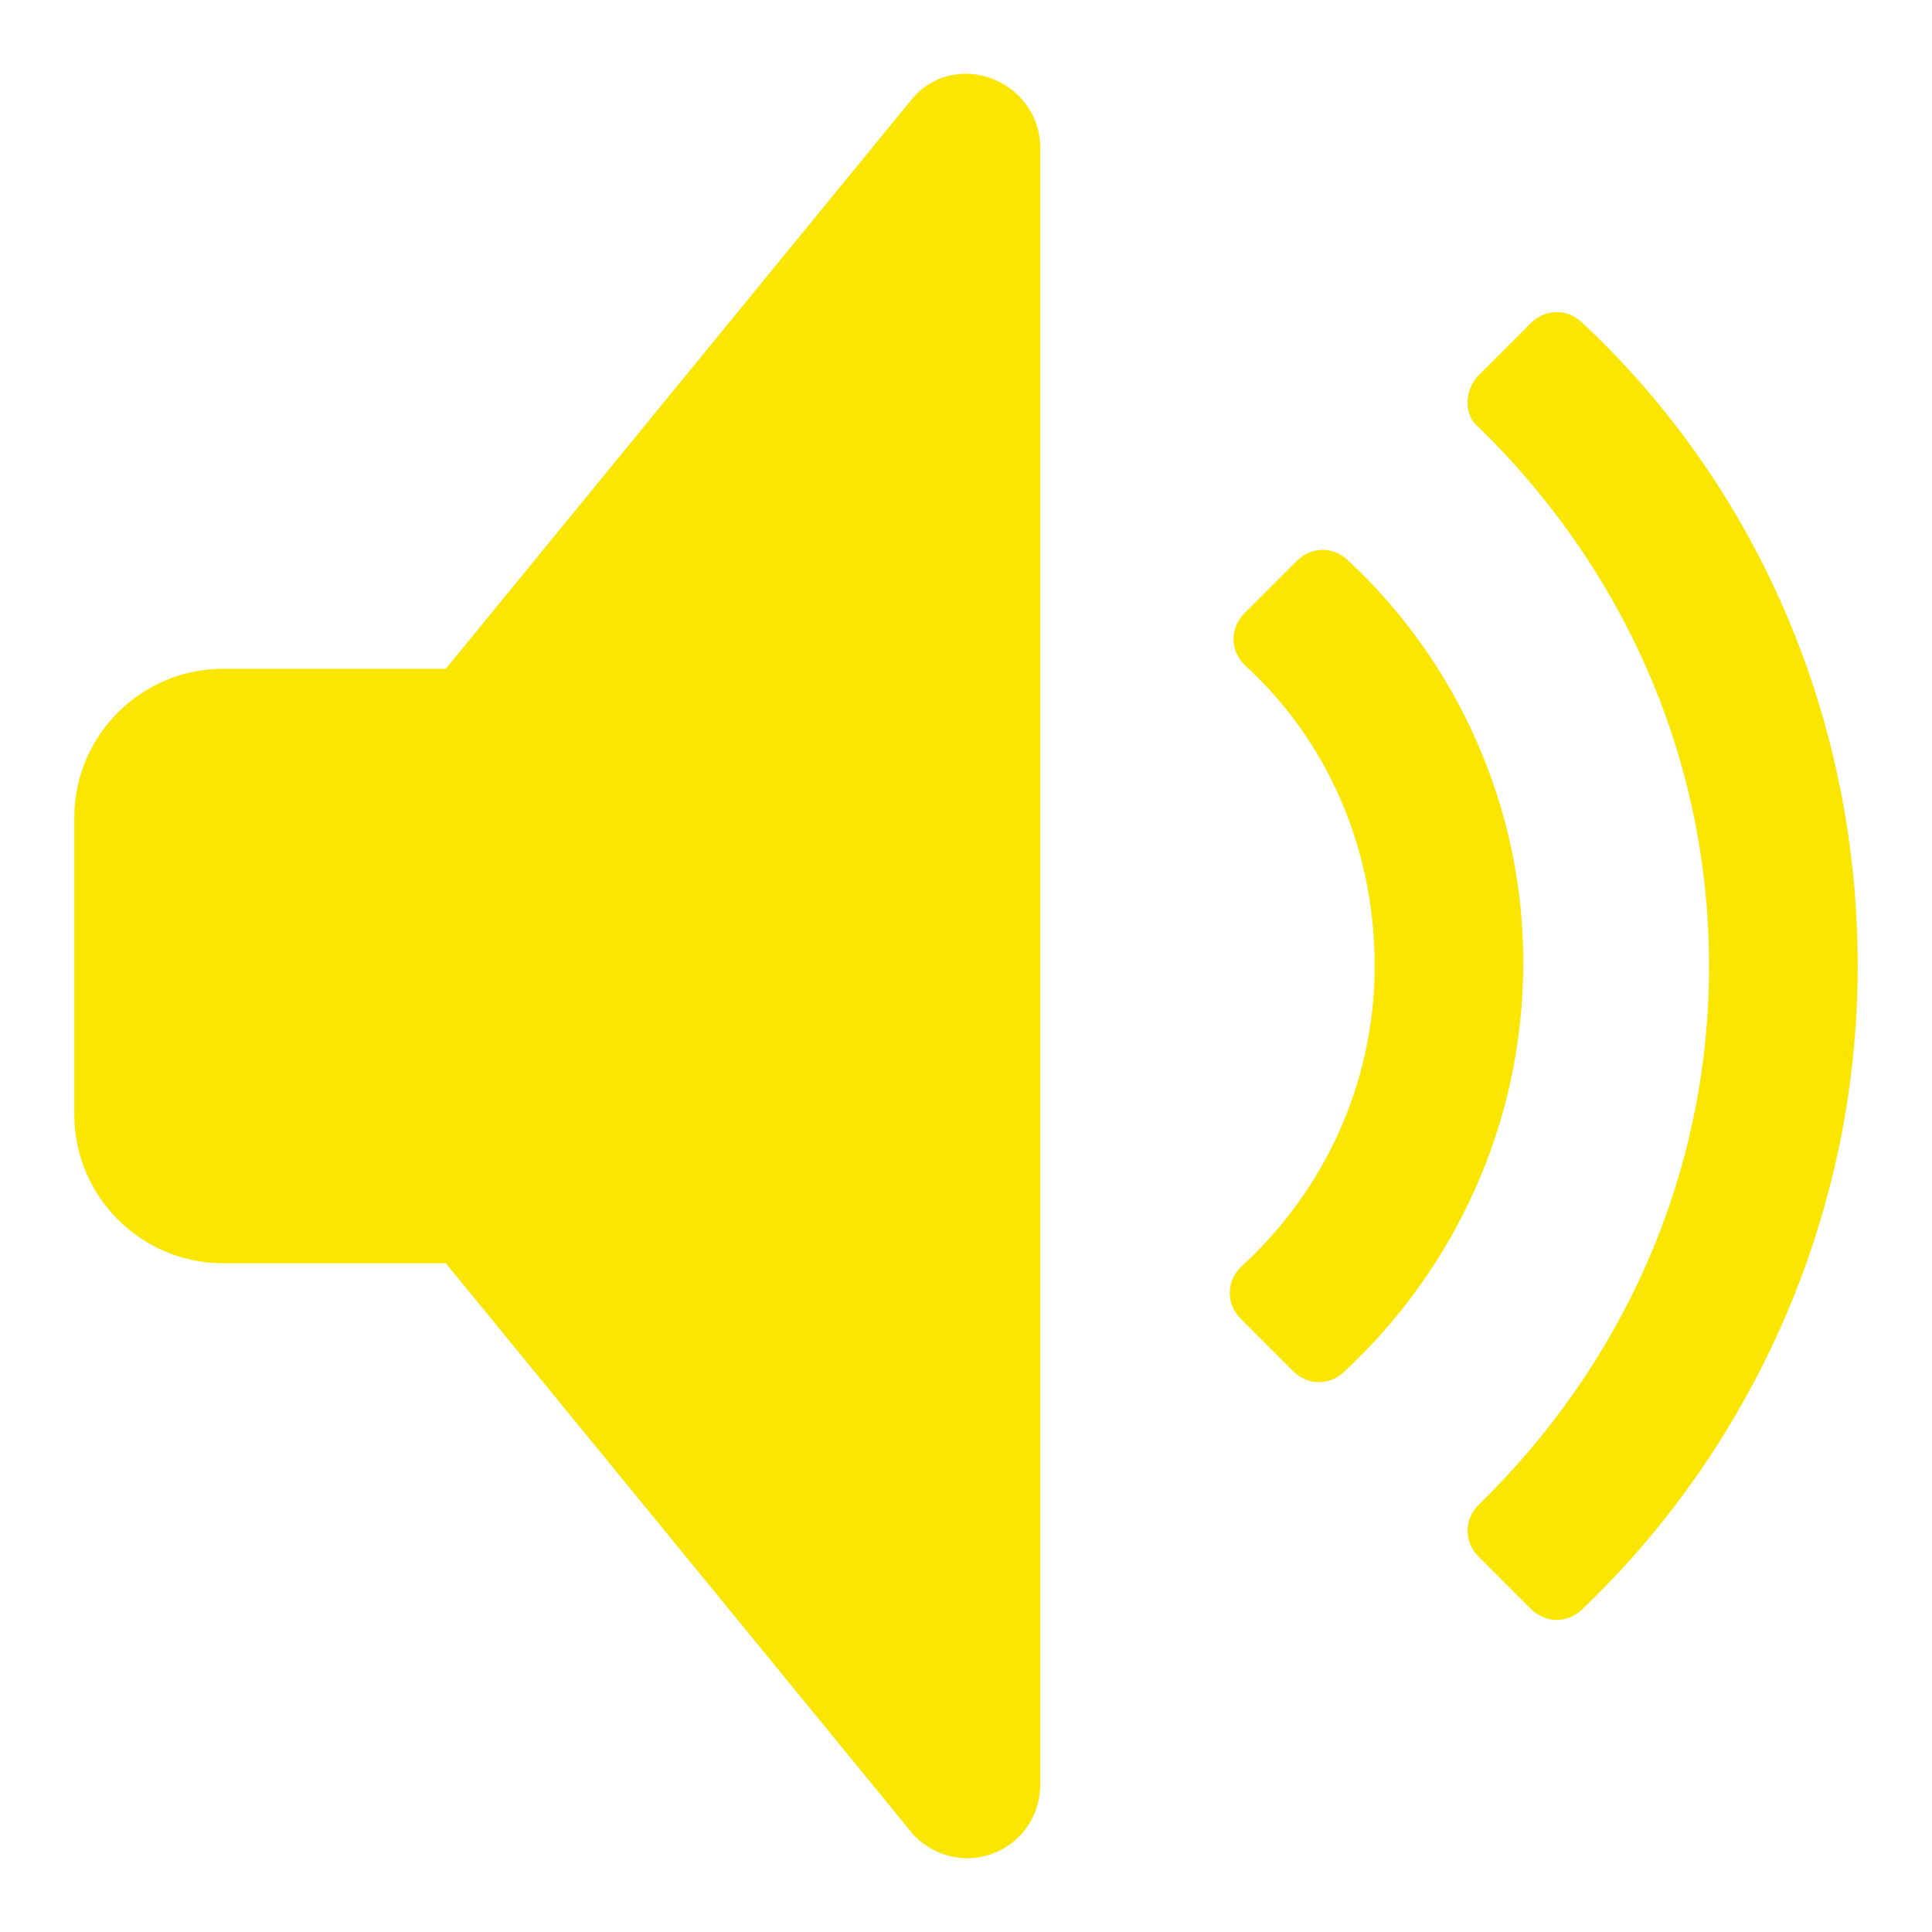 <svg     fill='#FAE600' xmlns="http://www.w3.org/2000/svg" x="0px" y="0px"
	 width="52px" height="52px" viewBox="0 0 52 52" enable-background="new 0 0 52 52" xml:space="preserve">
<g>
	<path d="M24.6,2.6L12,18H6c-2.2,0-4,1.8-4,4v8c0,2.2,1.8,4,4,4h6l12.6,15.4c1.3,1.3,3.4,0.4,3.4-1.4V4
		C28,2.2,25.8,1.3,24.6,2.6z"/>
	<path d="M42.6,8.7c-0.4-0.4-1-0.4-1.4,0l-1.4,1.4c-0.4,0.4-0.4,1.1,0,1.4C43.6,15.2,46,20.3,46,26
		c0,5.7-2.4,10.8-6.2,14.5c-0.4,0.4-0.4,1,0,1.4l1.4,1.4c0.4,0.4,1,0.4,1.4,0C47.1,39,50,32.8,50,26C50,19.2,47.2,13,42.6,8.7z"/>
	<path d="M36.3,15.1c-0.4-0.4-1-0.4-1.4,0l-1.4,1.4c-0.4,0.4-0.4,1,0,1.4c2.2,2,3.5,4.9,3.5,8.1
		c0,3.2-1.4,6.1-3.6,8.1c-0.4,0.4-0.4,1,0,1.4l1.4,1.4c0.4,0.4,1,0.4,1.4,0c2.9-2.7,4.8-6.6,4.8-11C41,21.7,39.2,17.8,36.3,15.1z"/>
</g>
</svg>
